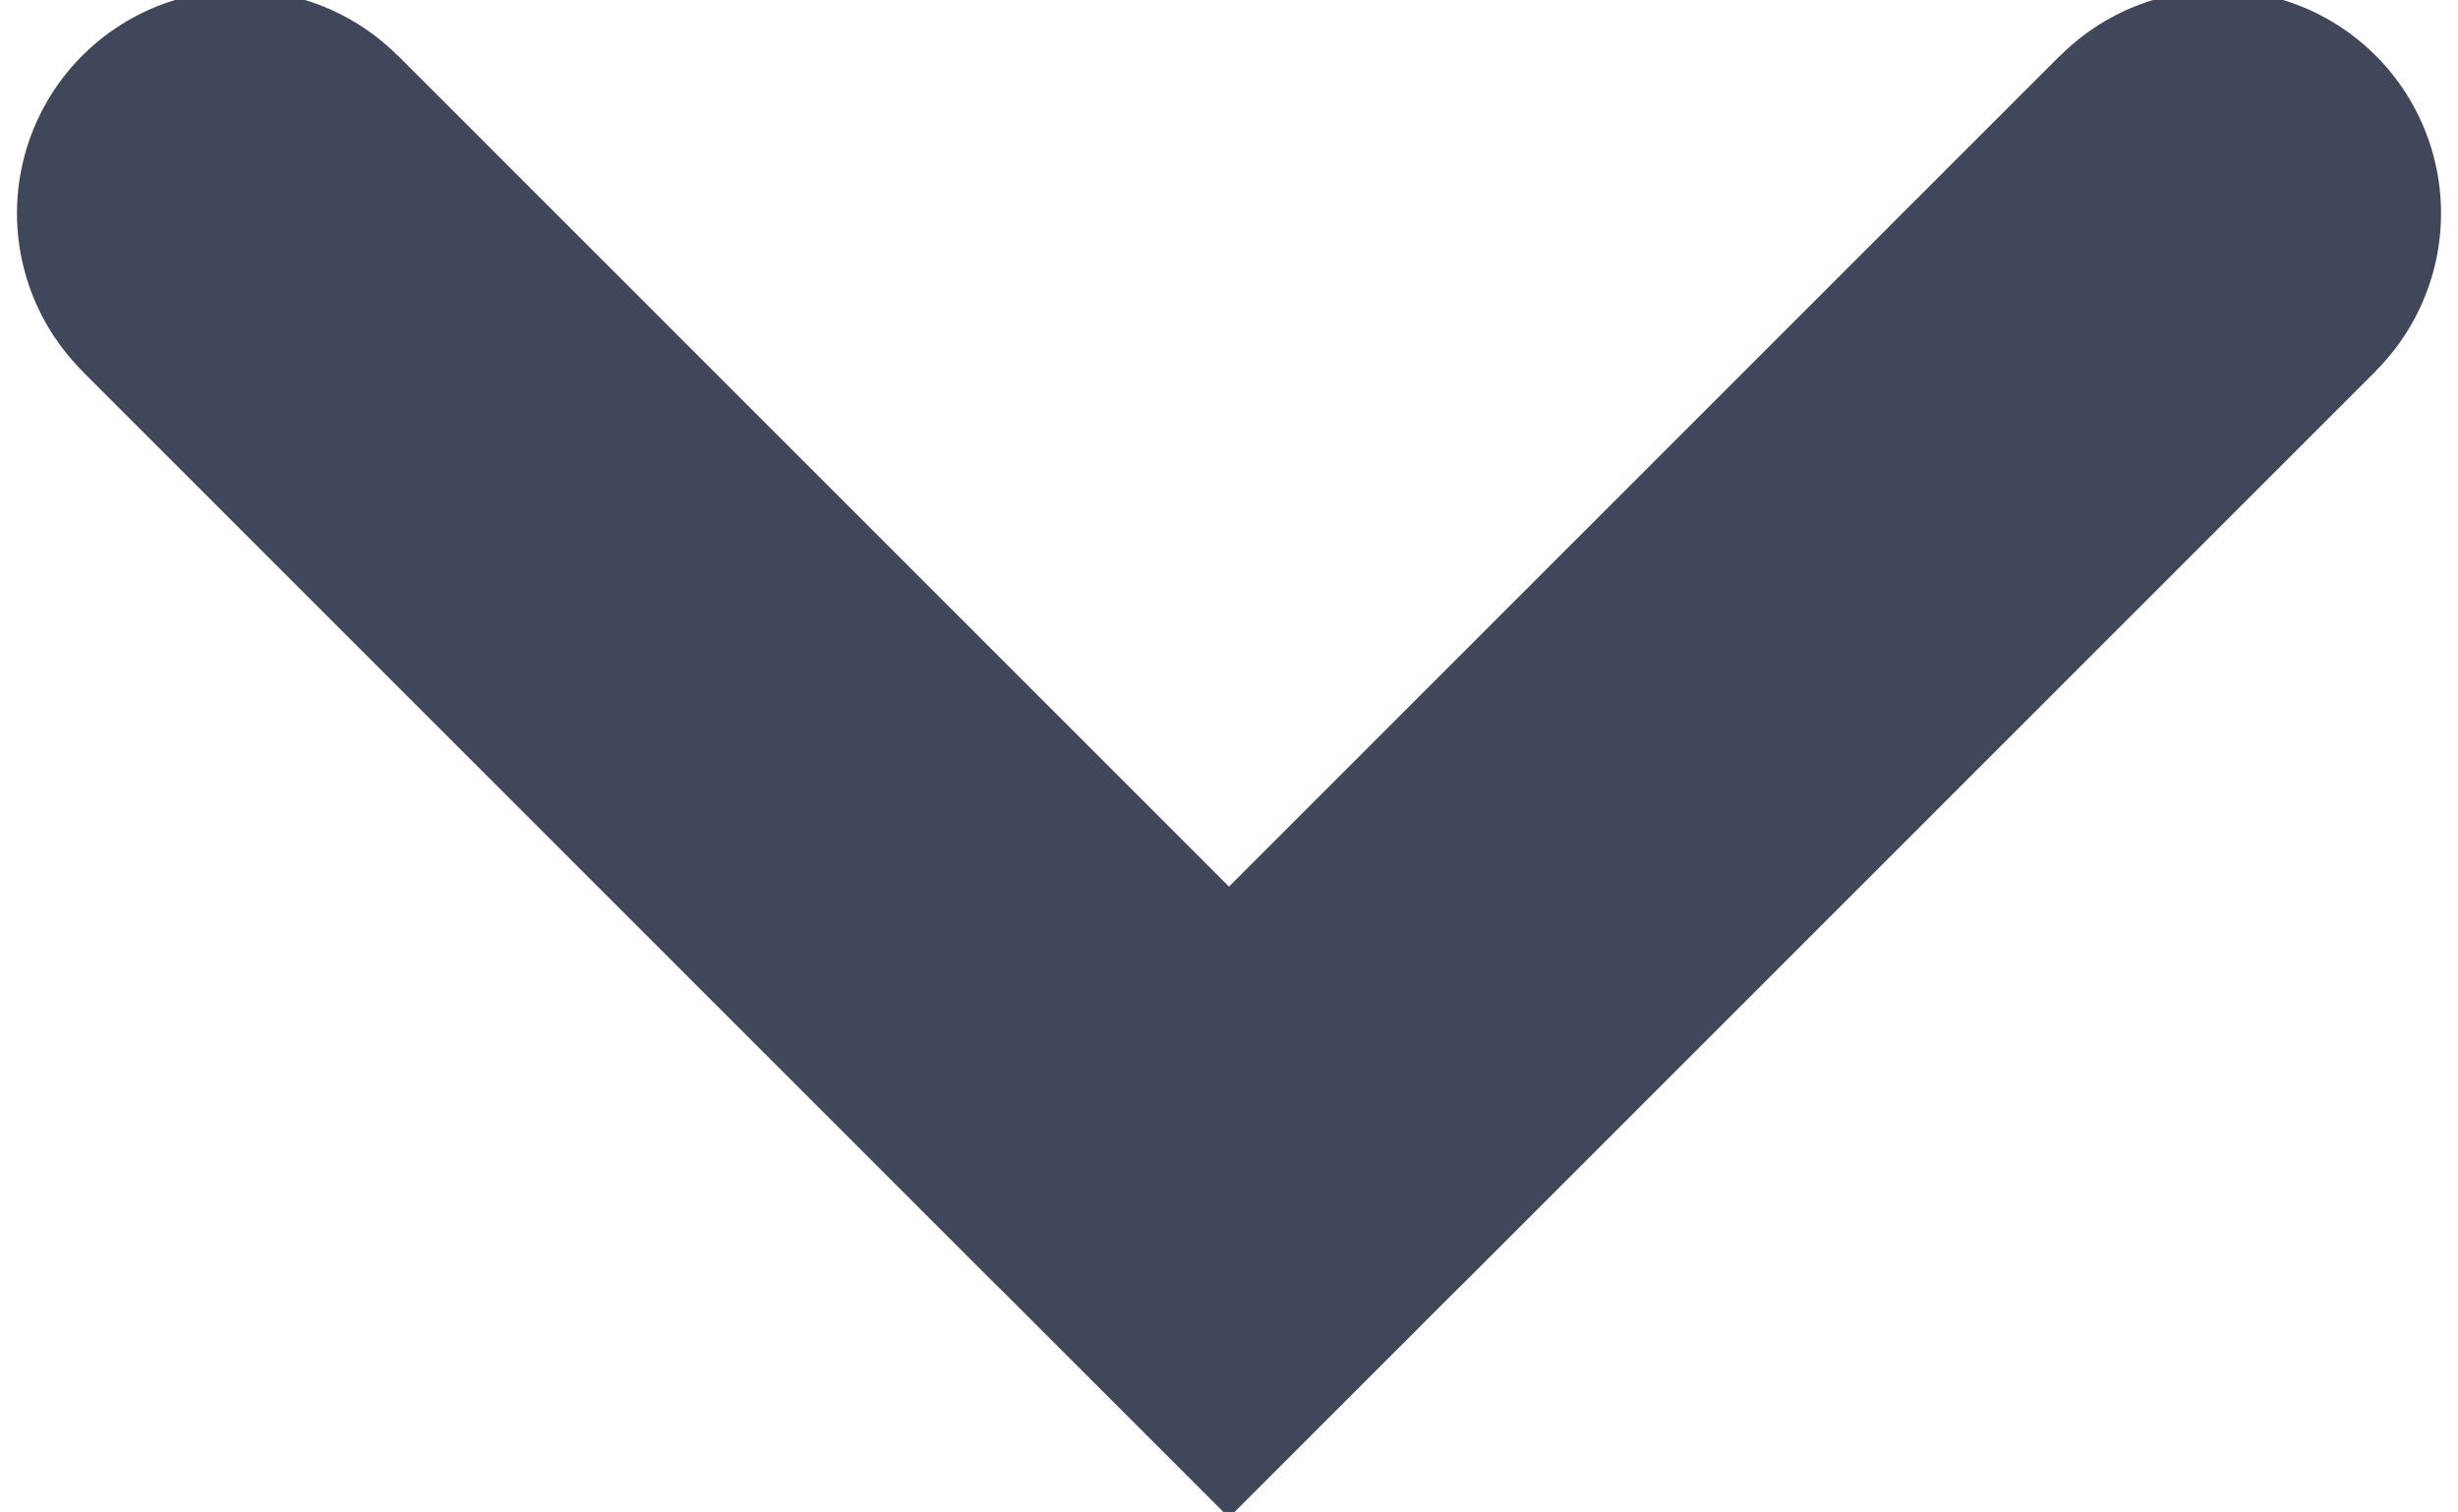 <svg id="Layer_1" xmlns="http://www.w3.org/2000/svg" xmlns:xlink="http://www.w3.org/1999/xlink" width="13" height="8" viewBox="0 0 12.4 7.8"><style>.st38,.st39{fill:none;stroke-linejoin:bevel;stroke-miterlimit:10;stroke:#41475a;stroke-width:2.3}.st39{stroke-linecap:round}</style><path class="st38" d="M7 7L1.1 1.1"/><path class="st39" d="M5.8 5.8L1.1 1.1"/><path class="st38" d="M5.4 7l5.9-5.9"/><path class="st39" d="M6.6 5.8l4.7-4.7"/><defs><path id="SVGID_31_" d="M-323.1-1395.2h1440v3170h-1440z"/></defs><clipPath id="SVGID_2_"><use xlink:href="#SVGID_31_" overflow="visible"/></clipPath><use xlink:href="#SVGID_31_" overflow="visible" fill="none" stroke="#40475a" stroke-width="2" stroke-linecap="square" stroke-miterlimit="10"/></svg>